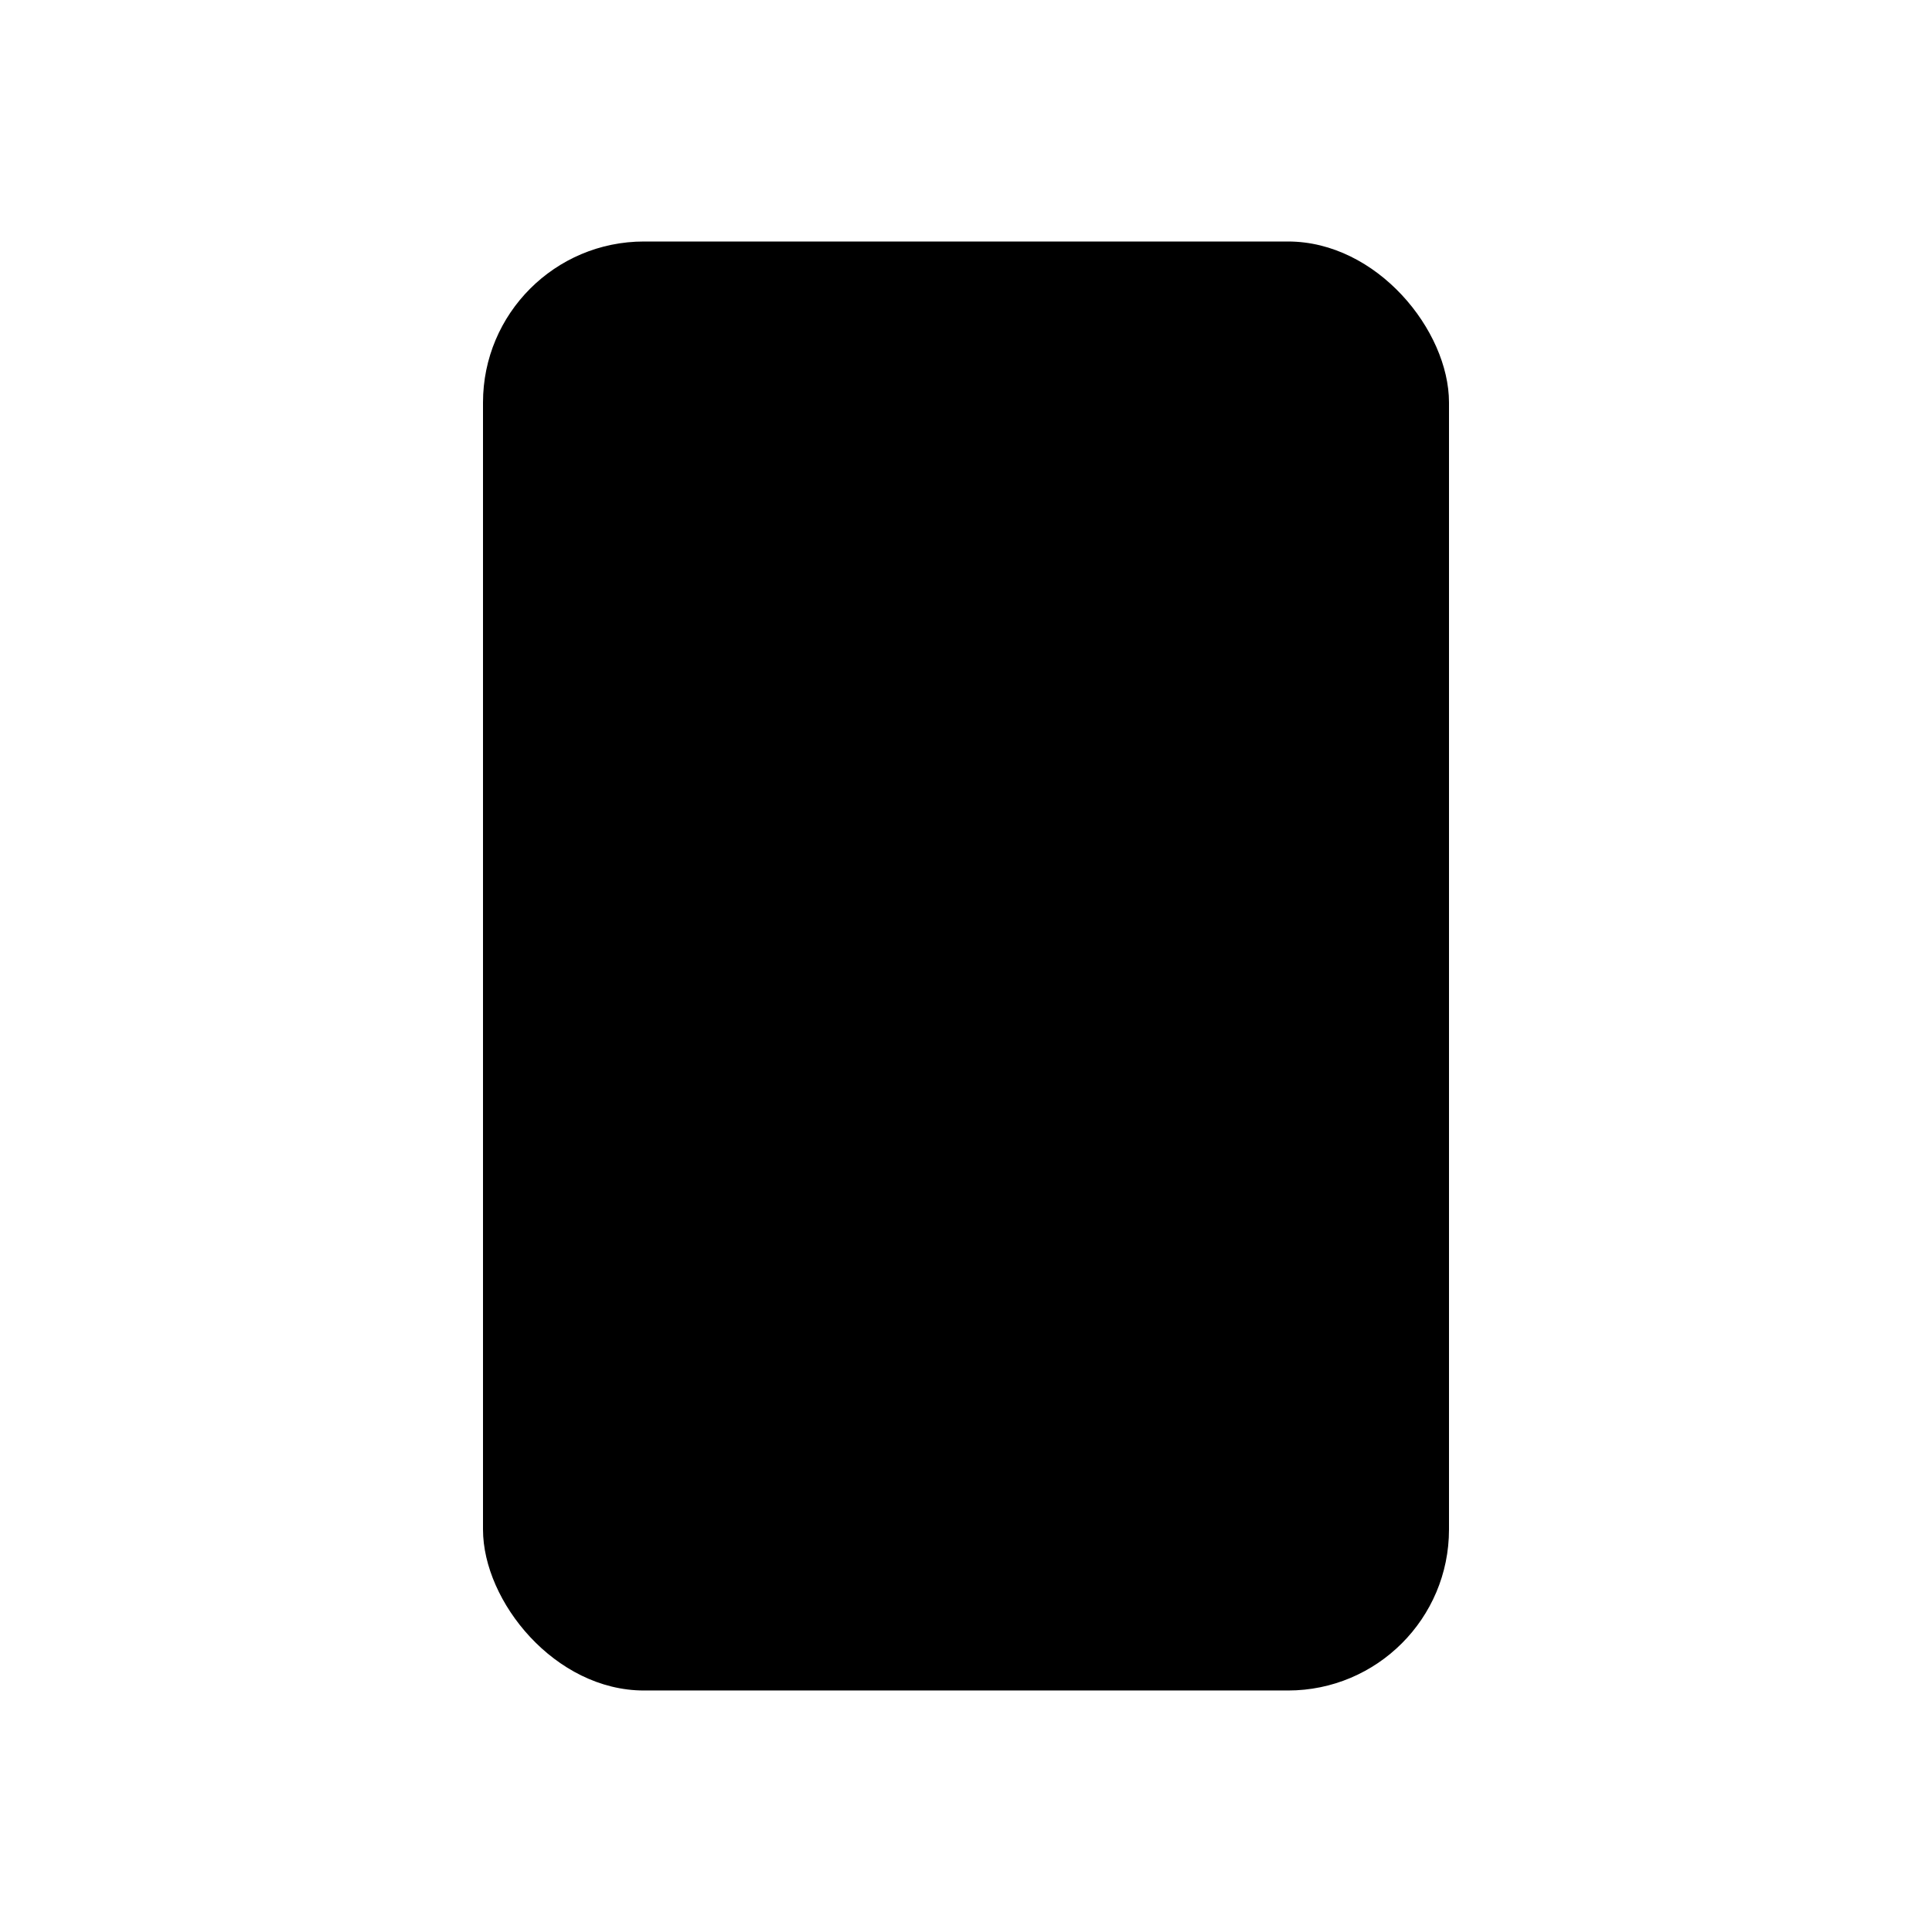 <svg class="pr-icon-lucide" xmlns="http://www.w3.org/2000/svg" width="24" height="24" viewBox="0 0 24 24">
    <path d="M2 3v18"/>
    <rect width="12" height="18" x="6" y="3" rx="2"/>
    <path d="M22 3v18"/>
</svg>